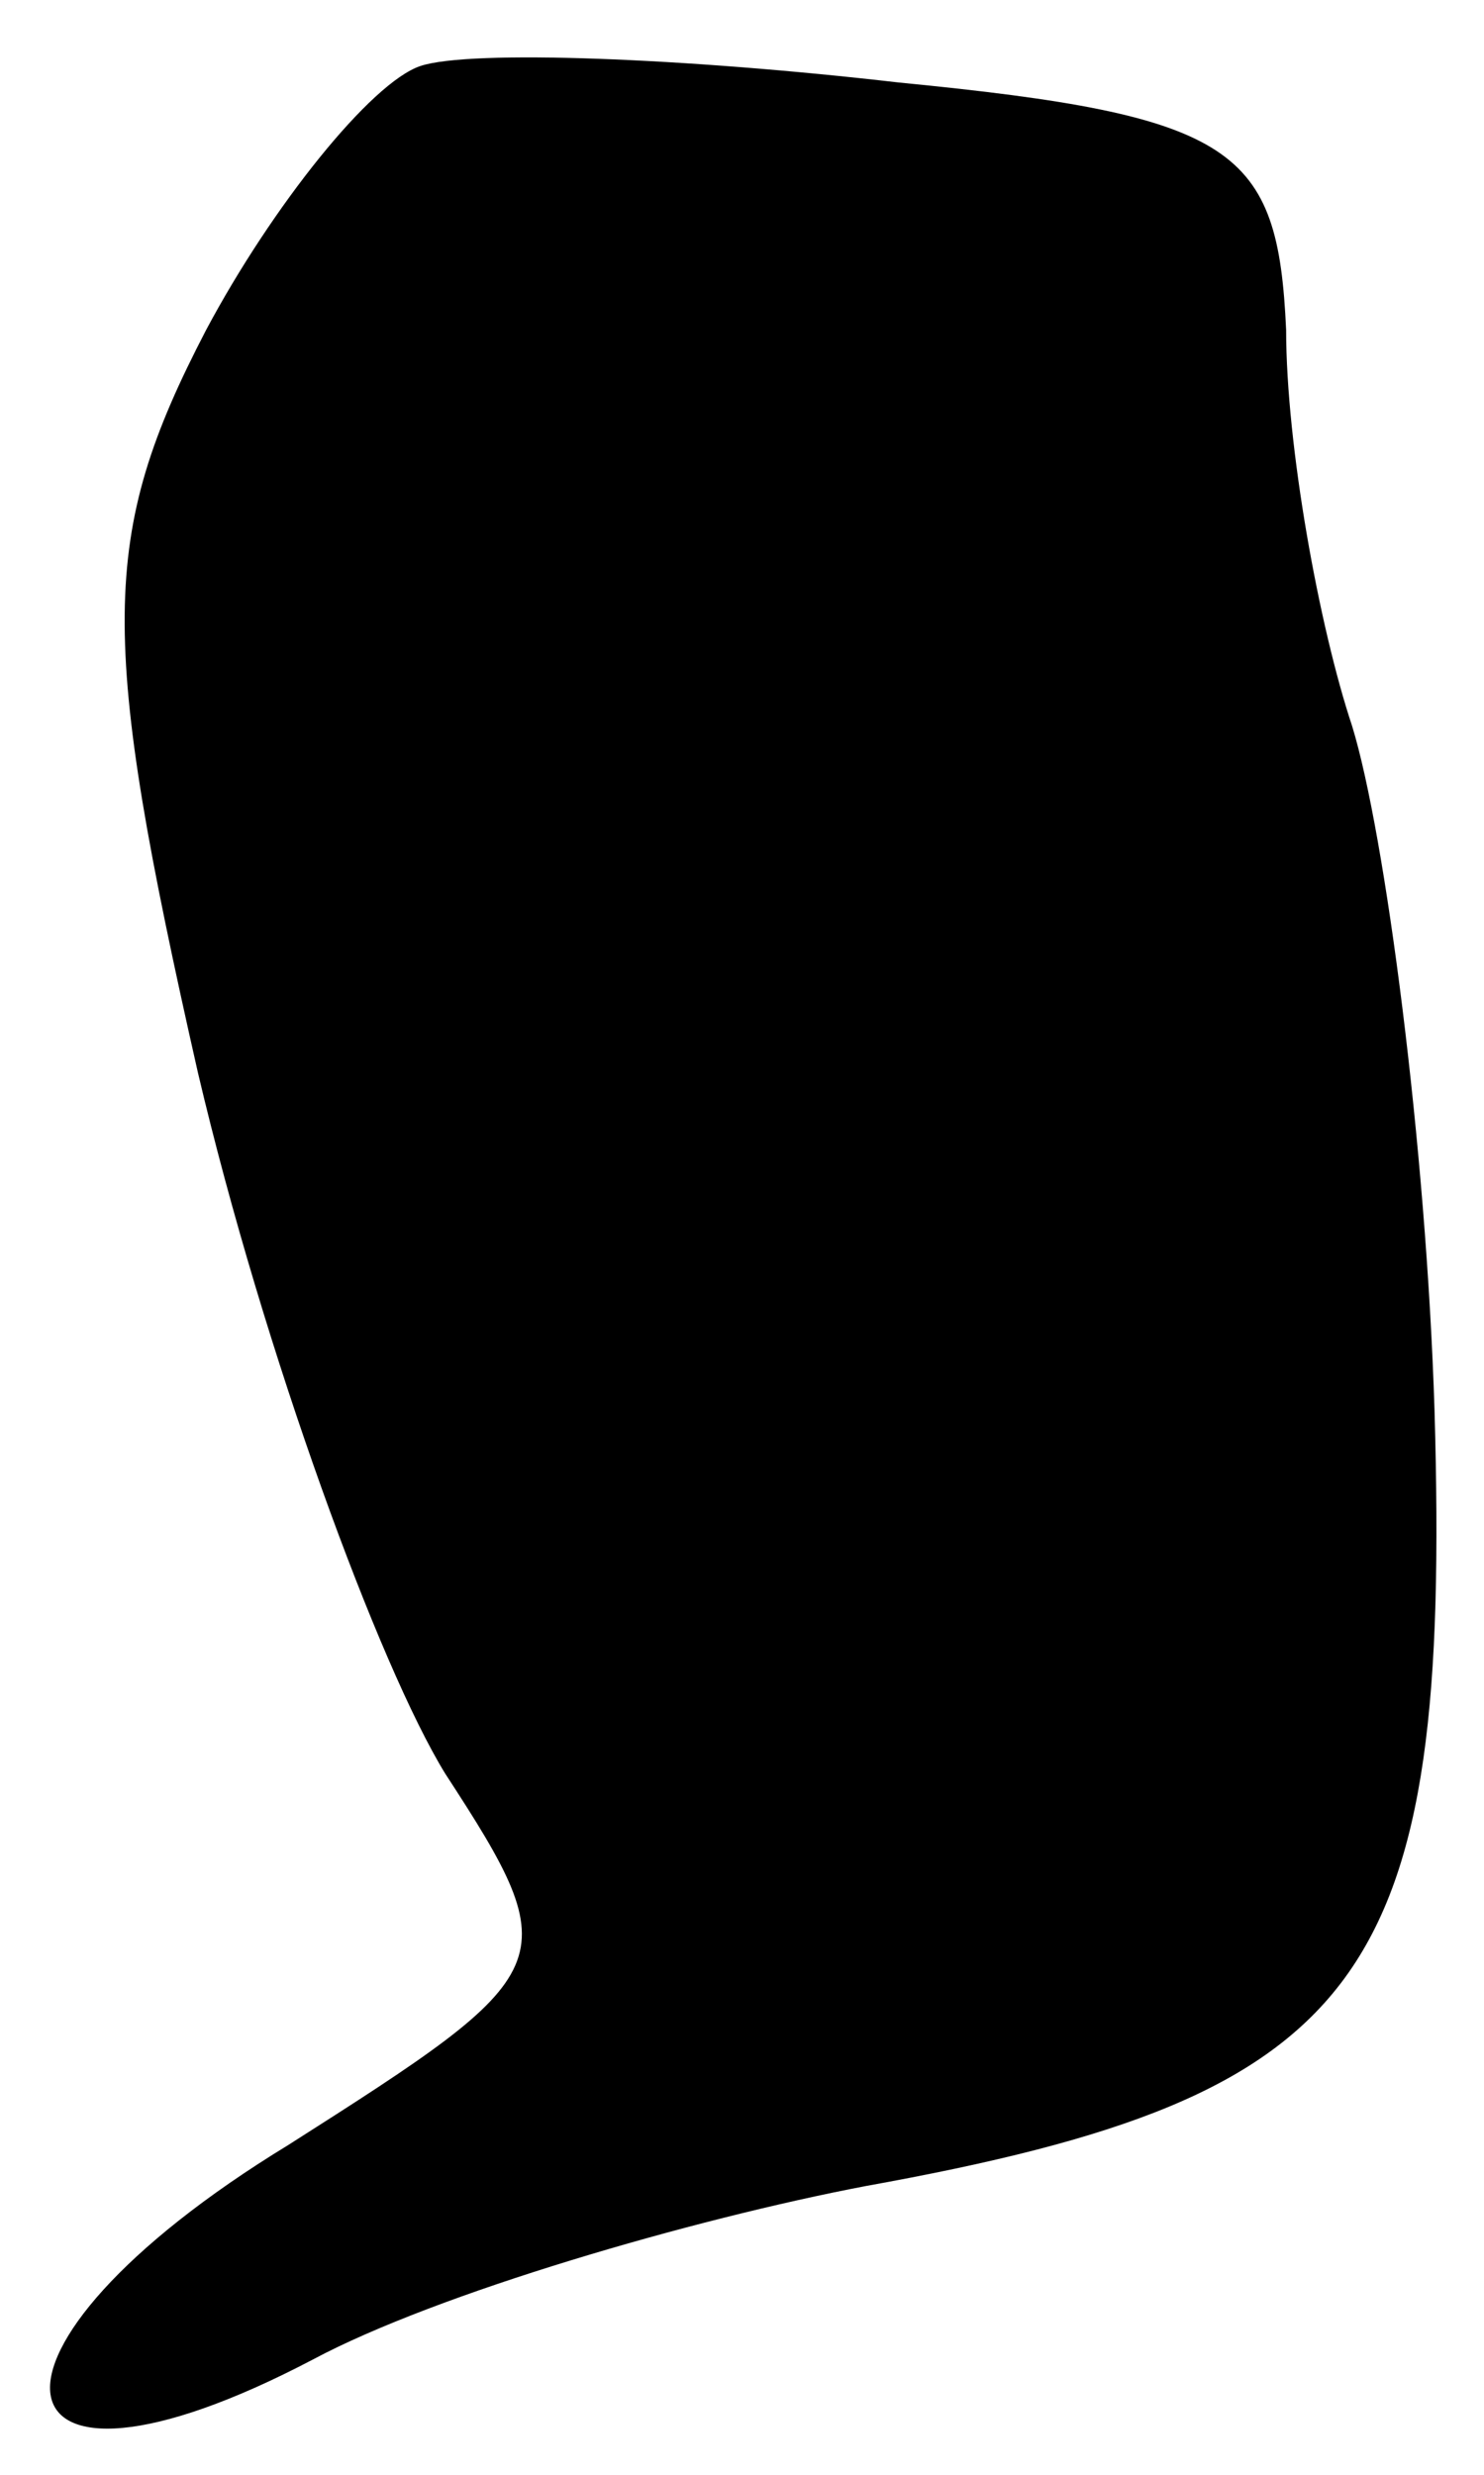 <?xml version="1.0" standalone="no"?>
<!DOCTYPE svg PUBLIC "-//W3C//DTD SVG 20010904//EN"
 "http://www.w3.org/TR/2001/REC-SVG-20010904/DTD/svg10.dtd">
<svg version="1.0" xmlns="http://www.w3.org/2000/svg"
 width="18pt" height="30pt" viewBox="0 0 18 30"
 preserveAspectRatio="xMidYMid meet">
<g transform="translate(0,30) scale(0.1,-0.1)"
fill="#000000" stroke="none">
<path fill="#000000" stroke="none" d="M51 292 c-6 -2 -18 -17 -26 -32 -13
-25 -13 -37 -1 -90 8 -34 22 -72 30 -85 15 -23 14 -24 -19 -45 -41 -25 -37
-47 3 -26 15 8 46 17 67 21 61 11 71 25 69 94 -1 32 -6 70 -10 83 -4 12 -8 34
-8 48 -1 22 -6 26 -47 30 -26 3 -52 4 -58 2z"/>
</g>
</svg>
